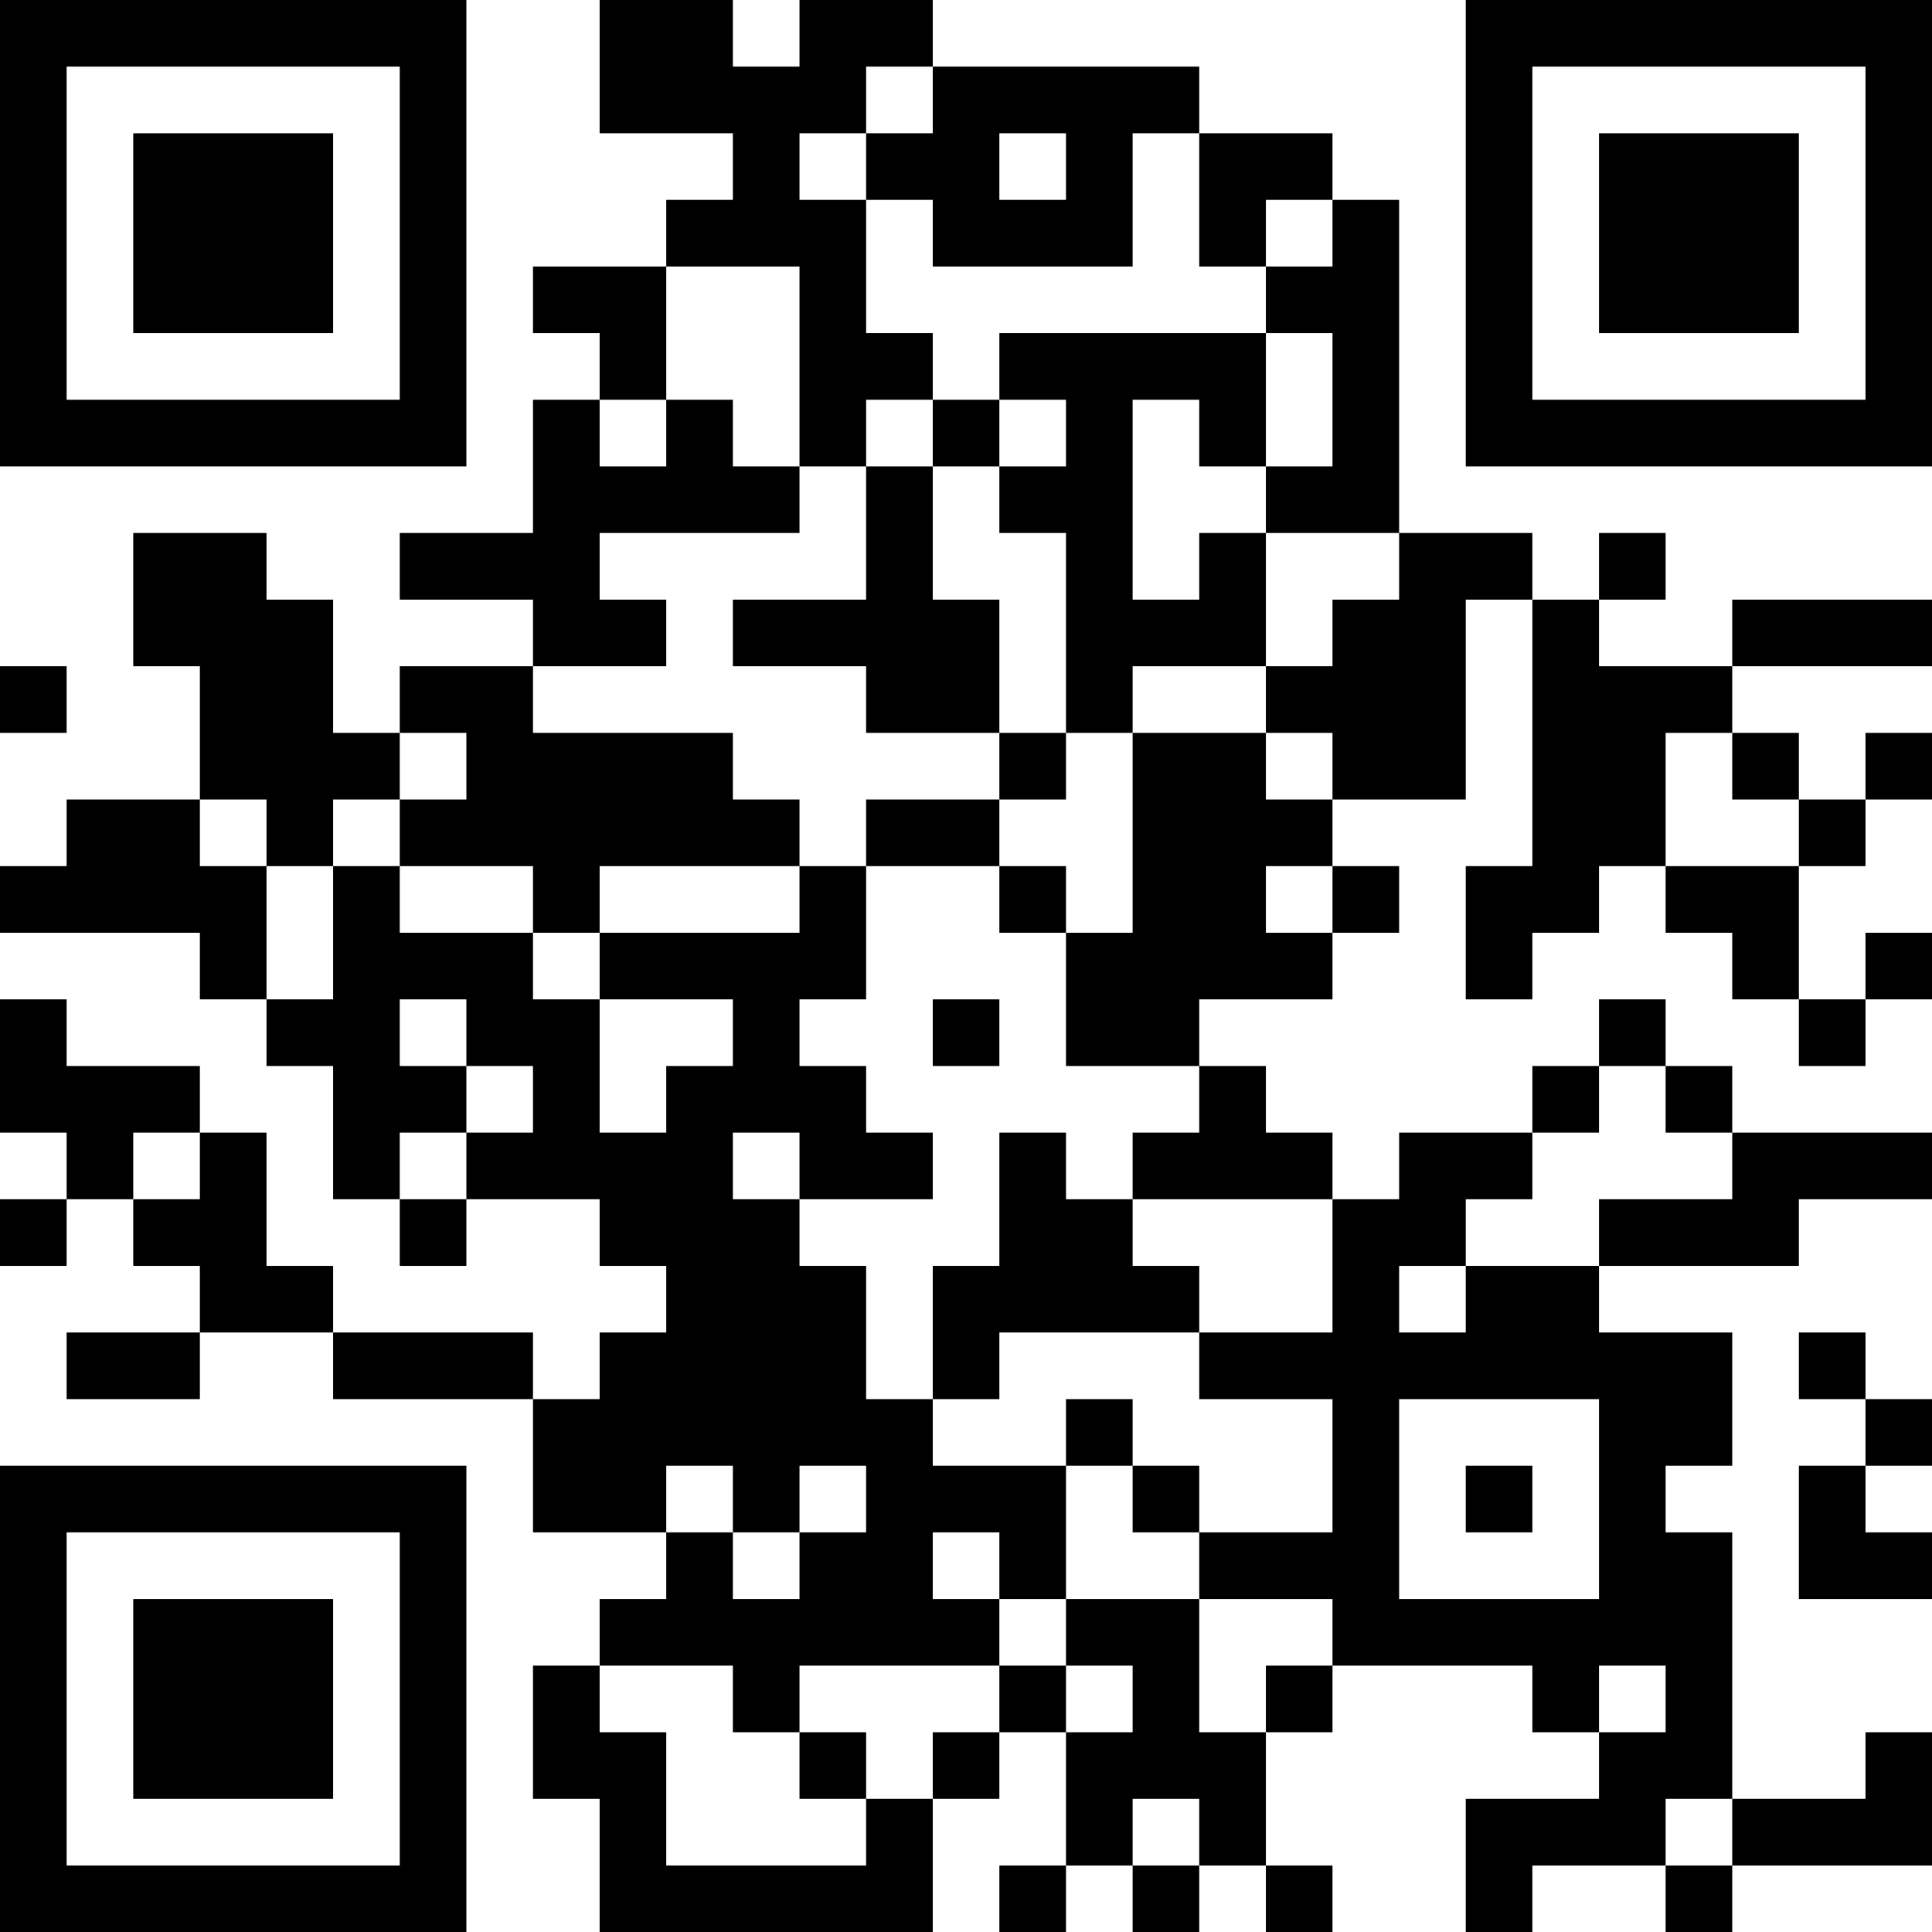 <?xml version="1.0" encoding="UTF-8"?>
<svg xmlns="http://www.w3.org/2000/svg" version="1.1" width="200" height="200" viewBox="0 0 200 200"><rect x="0" y="0" width="200" height="200" fill="#ffffff"/><g transform="scale(6.897)"><g transform="translate(0,0)"><path fill-rule="evenodd" d="M9 0L9 2L11 2L11 3L10 3L10 4L8 4L8 5L9 5L9 6L8 6L8 8L6 8L6 9L8 9L8 10L6 10L6 11L5 11L5 9L4 9L4 8L2 8L2 10L3 10L3 12L1 12L1 13L0 13L0 14L3 14L3 15L4 15L4 16L5 16L5 18L6 18L6 19L7 19L7 18L9 18L9 19L10 19L10 20L9 20L9 21L8 21L8 20L5 20L5 19L4 19L4 17L3 17L3 16L1 16L1 15L0 15L0 17L1 17L1 18L0 18L0 19L1 19L1 18L2 18L2 19L3 19L3 20L1 20L1 21L3 21L3 20L5 20L5 21L8 21L8 23L10 23L10 24L9 24L9 25L8 25L8 27L9 27L9 29L14 29L14 27L15 27L15 26L16 26L16 28L15 28L15 29L16 29L16 28L17 28L17 29L18 29L18 28L19 28L19 29L20 29L20 28L19 28L19 26L20 26L20 25L23 25L23 26L24 26L24 27L22 27L22 29L23 29L23 28L25 28L25 29L26 29L26 28L29 28L29 26L28 26L28 27L26 27L26 23L25 23L25 22L26 22L26 20L24 20L24 19L27 19L27 18L29 18L29 17L26 17L26 16L25 16L25 15L24 15L24 16L23 16L23 17L21 17L21 18L20 18L20 17L19 17L19 16L18 16L18 15L20 15L20 14L21 14L21 13L20 13L20 12L22 12L22 9L23 9L23 13L22 13L22 15L23 15L23 14L24 14L24 13L25 13L25 14L26 14L26 15L27 15L27 16L28 16L28 15L29 15L29 14L28 14L28 15L27 15L27 13L28 13L28 12L29 12L29 11L28 11L28 12L27 12L27 11L26 11L26 10L29 10L29 9L26 9L26 10L24 10L24 9L25 9L25 8L24 8L24 9L23 9L23 8L21 8L21 3L20 3L20 2L18 2L18 1L14 1L14 0L12 0L12 1L11 1L11 0ZM13 1L13 2L12 2L12 3L13 3L13 5L14 5L14 6L13 6L13 7L12 7L12 4L10 4L10 6L9 6L9 7L10 7L10 6L11 6L11 7L12 7L12 8L9 8L9 9L10 9L10 10L8 10L8 11L11 11L11 12L12 12L12 13L9 13L9 14L8 14L8 13L6 13L6 12L7 12L7 11L6 11L6 12L5 12L5 13L4 13L4 12L3 12L3 13L4 13L4 15L5 15L5 13L6 13L6 14L8 14L8 15L9 15L9 17L10 17L10 16L11 16L11 15L9 15L9 14L12 14L12 13L13 13L13 15L12 15L12 16L13 16L13 17L14 17L14 18L12 18L12 17L11 17L11 18L12 18L12 19L13 19L13 21L14 21L14 22L16 22L16 24L15 24L15 23L14 23L14 24L15 24L15 25L12 25L12 26L11 26L11 25L9 25L9 26L10 26L10 28L13 28L13 27L14 27L14 26L15 26L15 25L16 25L16 26L17 26L17 25L16 25L16 24L18 24L18 26L19 26L19 25L20 25L20 24L18 24L18 23L20 23L20 21L18 21L18 20L20 20L20 18L17 18L17 17L18 17L18 16L16 16L16 14L17 14L17 11L19 11L19 12L20 12L20 11L19 11L19 10L20 10L20 9L21 9L21 8L19 8L19 7L20 7L20 5L19 5L19 4L20 4L20 3L19 3L19 4L18 4L18 2L17 2L17 4L14 4L14 3L13 3L13 2L14 2L14 1ZM15 2L15 3L16 3L16 2ZM15 5L15 6L14 6L14 7L13 7L13 9L11 9L11 10L13 10L13 11L15 11L15 12L13 12L13 13L15 13L15 14L16 14L16 13L15 13L15 12L16 12L16 11L17 11L17 10L19 10L19 8L18 8L18 9L17 9L17 6L18 6L18 7L19 7L19 5ZM15 6L15 7L14 7L14 9L15 9L15 11L16 11L16 8L15 8L15 7L16 7L16 6ZM0 10L0 11L1 11L1 10ZM25 11L25 13L27 13L27 12L26 12L26 11ZM19 13L19 14L20 14L20 13ZM6 15L6 16L7 16L7 17L6 17L6 18L7 18L7 17L8 17L8 16L7 16L7 15ZM14 15L14 16L15 16L15 15ZM24 16L24 17L23 17L23 18L22 18L22 19L21 19L21 20L22 20L22 19L24 19L24 18L26 18L26 17L25 17L25 16ZM2 17L2 18L3 18L3 17ZM15 17L15 19L14 19L14 21L15 21L15 20L18 20L18 19L17 19L17 18L16 18L16 17ZM27 20L27 21L28 21L28 22L27 22L27 24L29 24L29 23L28 23L28 22L29 22L29 21L28 21L28 20ZM16 21L16 22L17 22L17 23L18 23L18 22L17 22L17 21ZM21 21L21 24L24 24L24 21ZM10 22L10 23L11 23L11 24L12 24L12 23L13 23L13 22L12 22L12 23L11 23L11 22ZM22 22L22 23L23 23L23 22ZM24 25L24 26L25 26L25 25ZM12 26L12 27L13 27L13 26ZM17 27L17 28L18 28L18 27ZM25 27L25 28L26 28L26 27ZM0 0L0 7L7 7L7 0ZM1 1L1 6L6 6L6 1ZM2 2L2 5L5 5L5 2ZM22 0L22 7L29 7L29 0ZM23 1L23 6L28 6L28 1ZM24 2L24 5L27 5L27 2ZM0 22L0 29L7 29L7 22ZM1 23L1 28L6 28L6 23ZM2 24L2 27L5 27L5 24Z" fill="#000000"/></g></g></svg>
